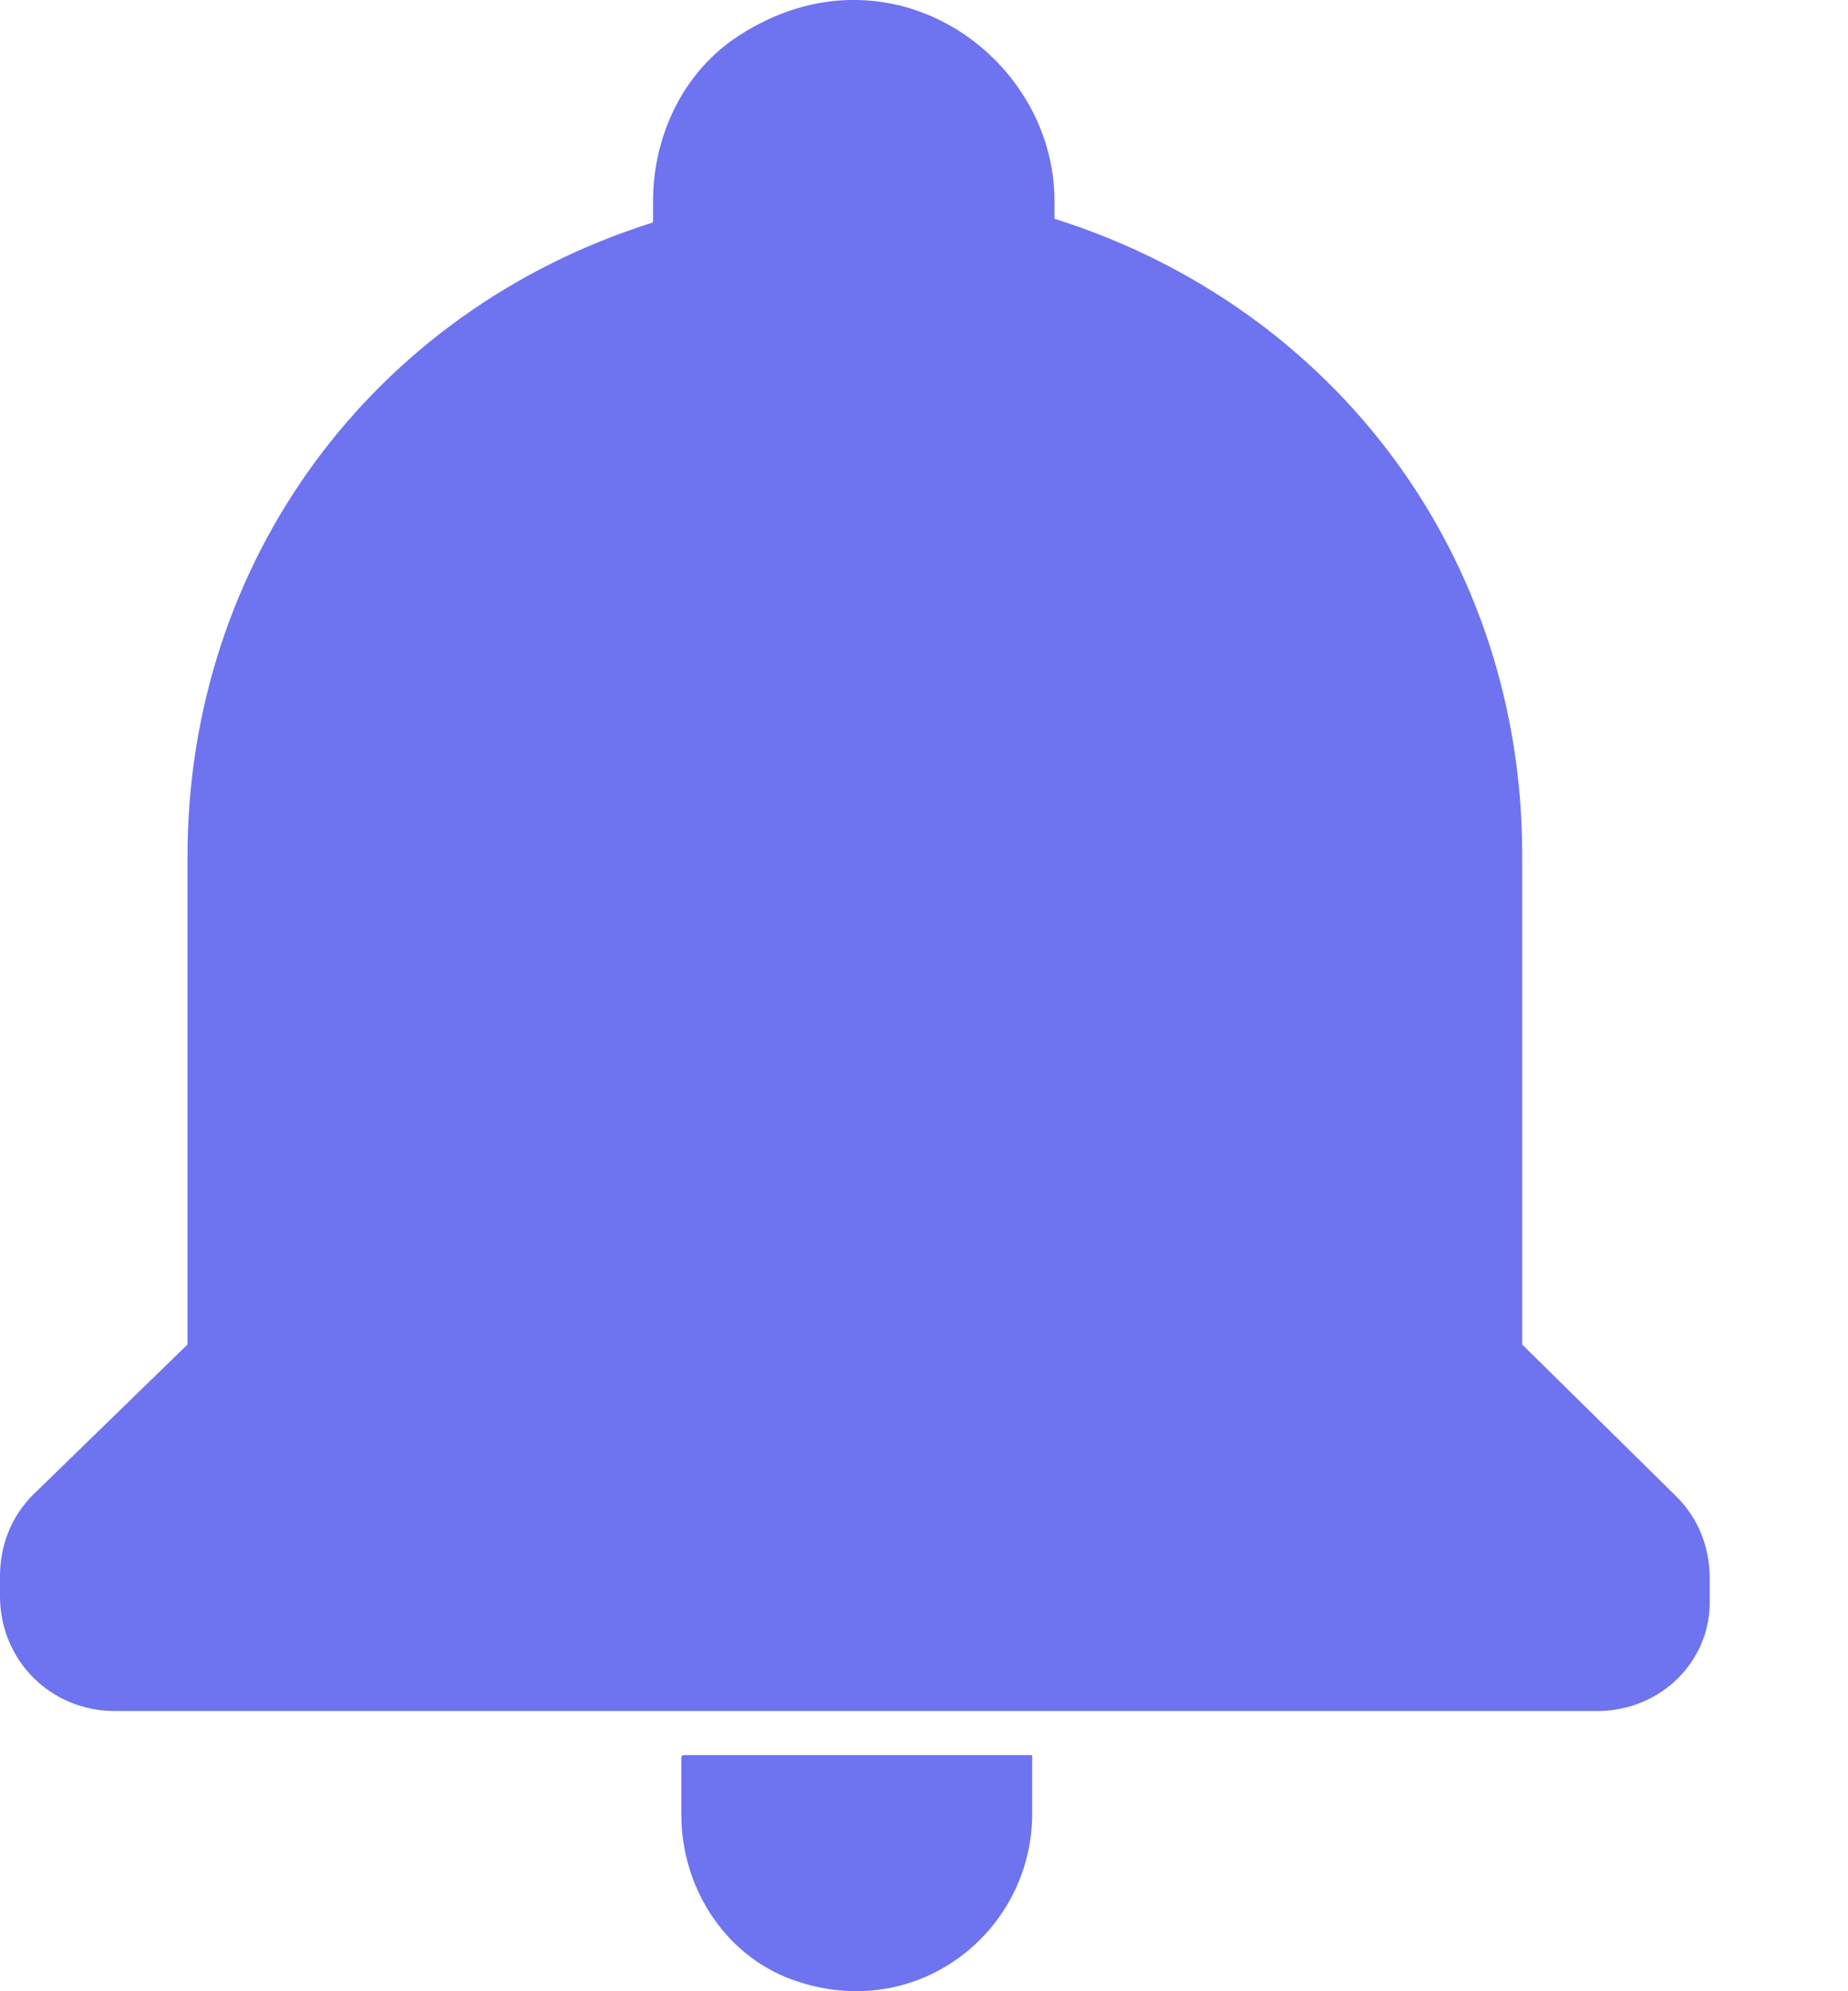 <svg width="13" height="14" viewBox="0 0 13 14" fill="none" xmlns="http://www.w3.org/2000/svg">
<path d="M5.631 13.938C5.119 13.783 4.793 13.287 4.793 12.759V12.355C4.793 12.355 4.793 12.34 4.809 12.34H7.261V12.774C7.246 13.581 6.47 14.202 5.631 13.938Z" fill="#6E73F0"/>
<path d="M11.236 12.03H0.807C0.357 12.03 0 11.673 0 11.223V11.083C0 10.866 0.078 10.664 0.233 10.509L1.319 9.453V6.024C1.319 3.944 2.623 2.19 4.578 1.569C4.594 1.569 4.594 1.554 4.594 1.538V1.414C4.594 0.949 4.811 0.499 5.199 0.25C6.254 -0.433 7.418 0.39 7.418 1.414V1.538C9.389 2.159 10.708 3.913 10.708 6.008V9.453L11.795 10.524C11.95 10.679 12.027 10.881 12.027 11.098V11.238C12.043 11.673 11.686 12.03 11.236 12.03Z" fill="#6E73F0"/>
</svg>

